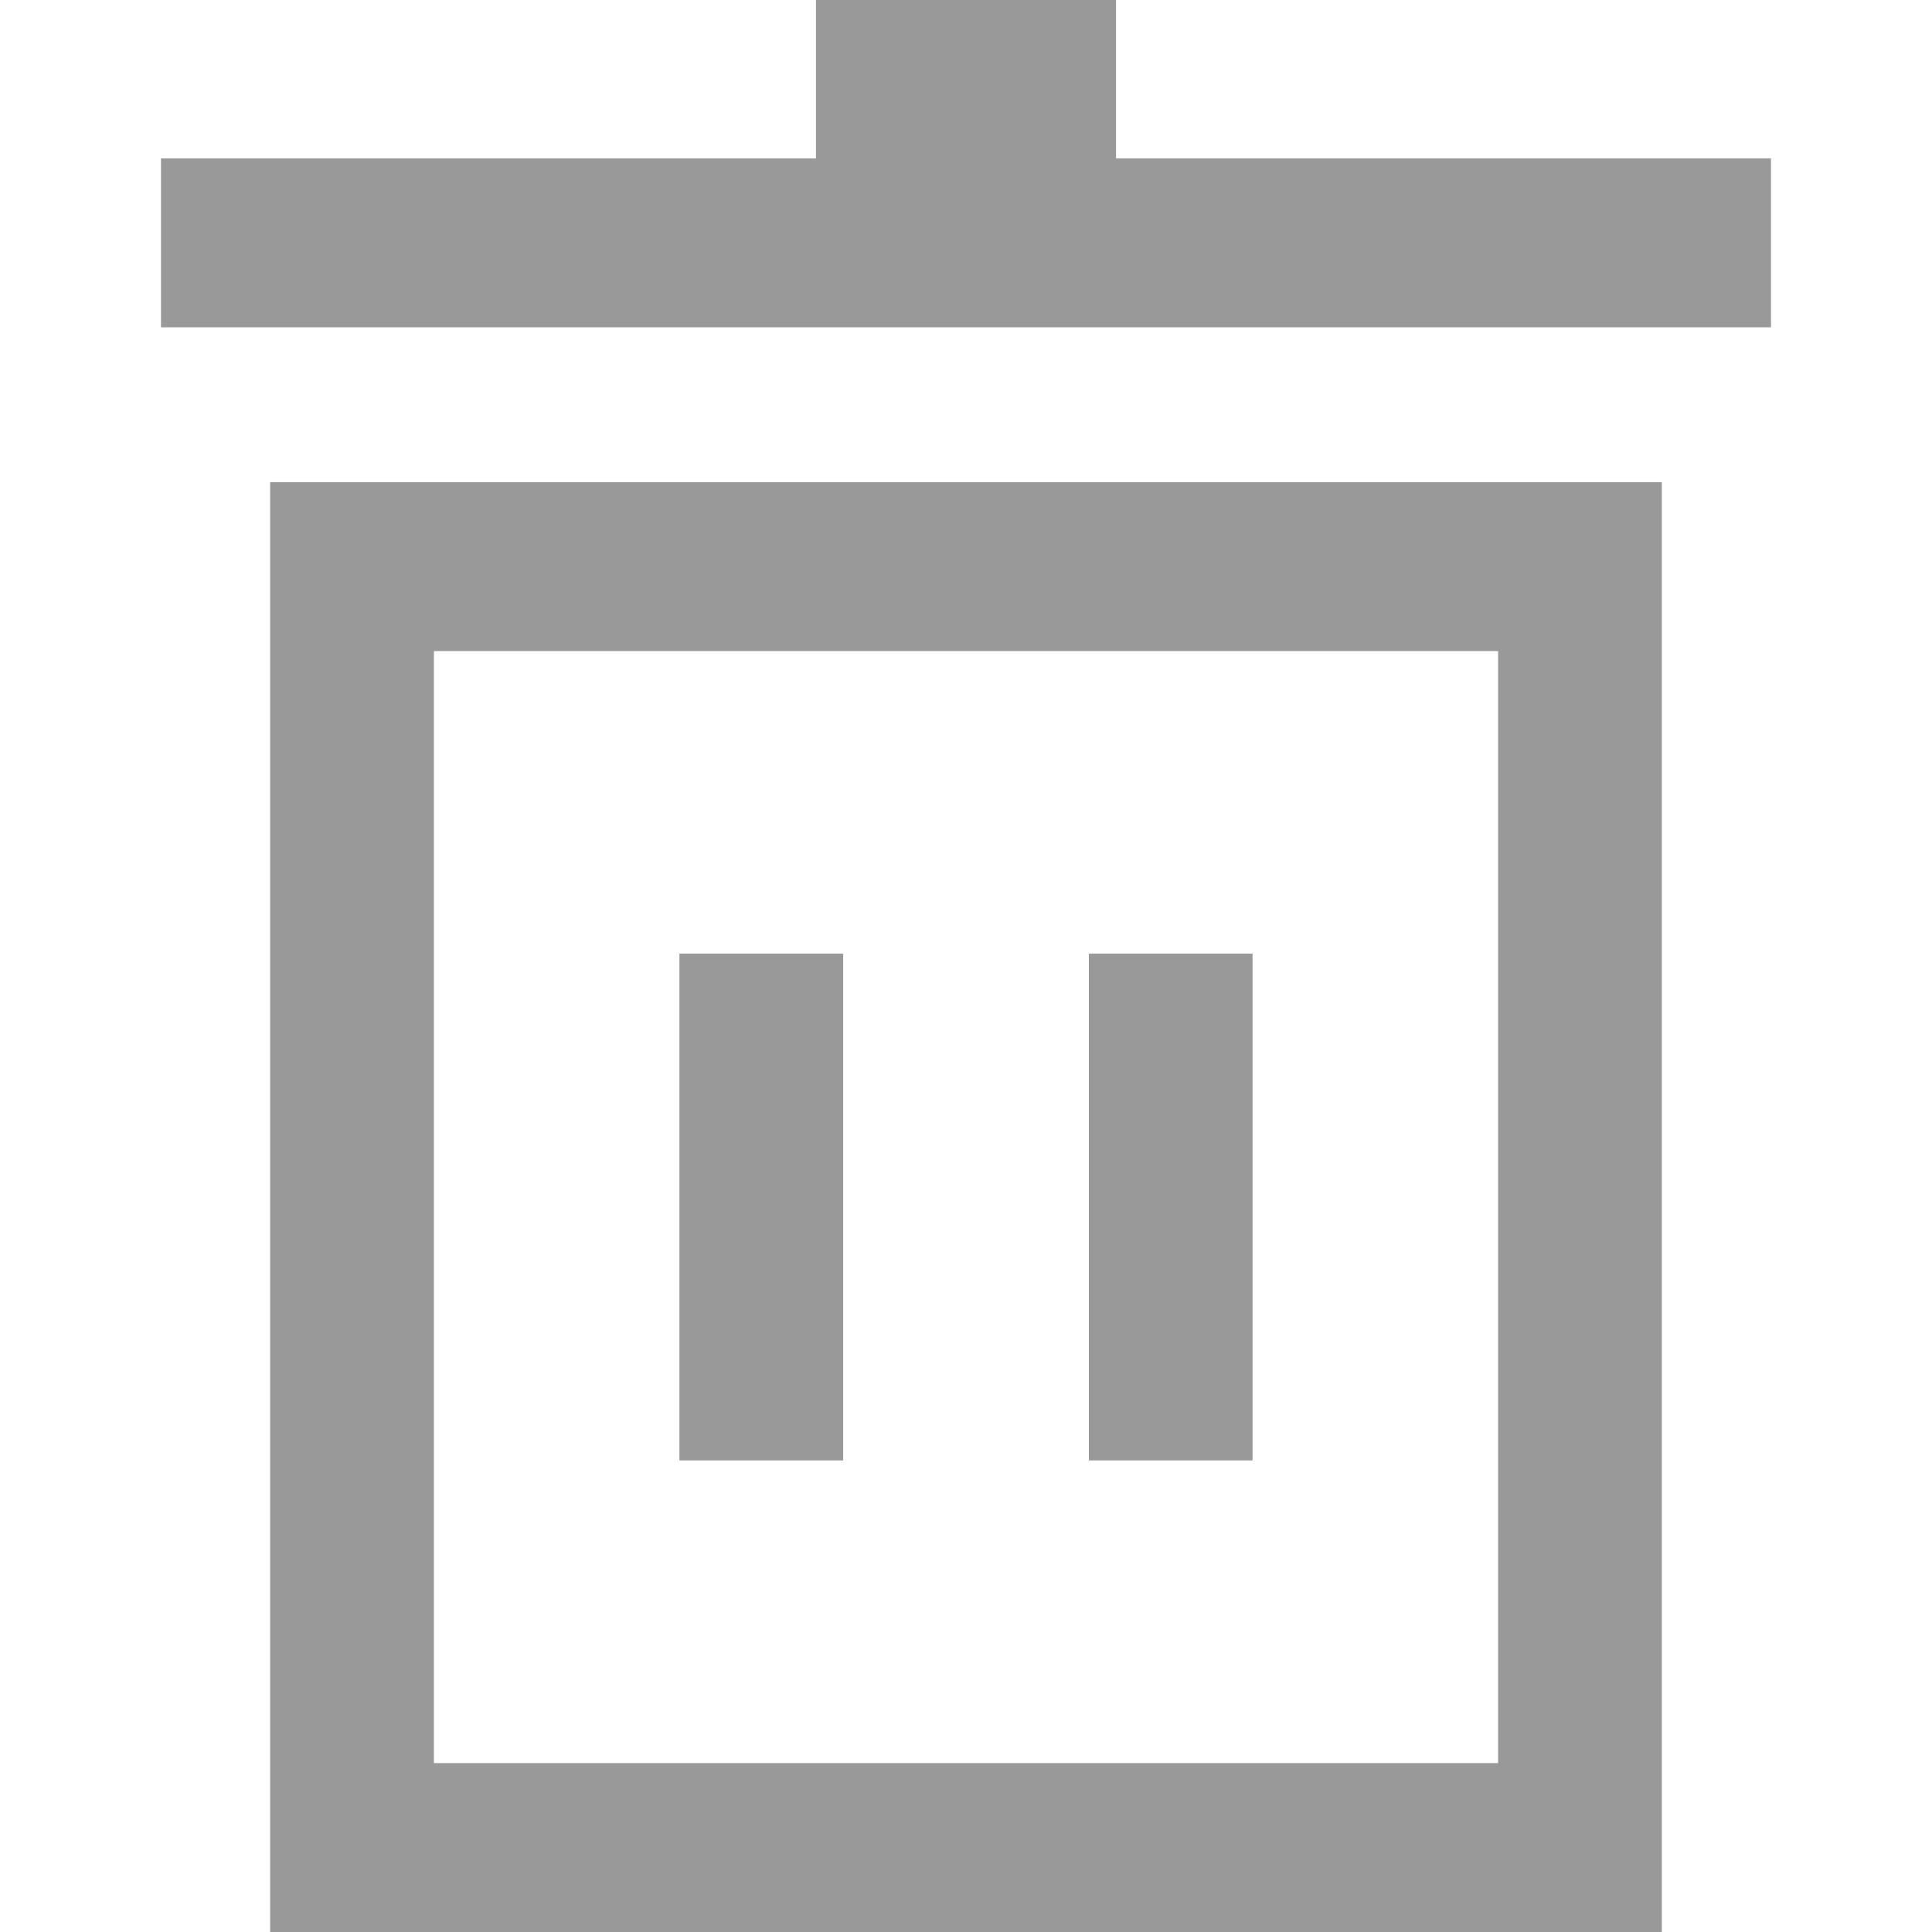 <?xml version="1.0" encoding="UTF-8"?>
<svg width="12px" height="12px" viewBox="0 0 12 12" version="1.1" xmlns="http://www.w3.org/2000/svg" xmlns:xlink="http://www.w3.org/1999/xlink">
    <title></title>
    <g id="-界面合集" stroke="none" stroke-width="1" fill="none" fill-rule="evenodd">
        <g id="01-到货记录-到货记录" transform="translate(-1449, -421)">
            <g id="编组-13" transform="translate(1449, 421)">
                <rect id="矩形" x="0" y="0" width="12" height="12"></rect>
                <path d="M1.678,12 L10.322,12 L10.322,2.995 L1.678,2.995 L1.678,12 Z M2.695,10.951 L9.305,10.951 L9.305,4.044 L2.695,4.044 L2.695,10.951 Z M5.068,0 L5.068,0.984 L1,0.984 L1,2.033 L11,2.033 L11,0.984 L6.932,0.984 L6.932,0 L5.068,0 Z M4.22,9.071 L5.237,9.071 L5.237,5.923 L4.22,5.923 L4.22,9.071 Z M6.763,9.071 L7.78,9.071 L7.78,5.923 L6.763,5.923 L6.763,9.071 Z" id="删除" fill-opacity="0.4" fill="#000000"></path>
            </g>
        </g>
    </g>
</svg>